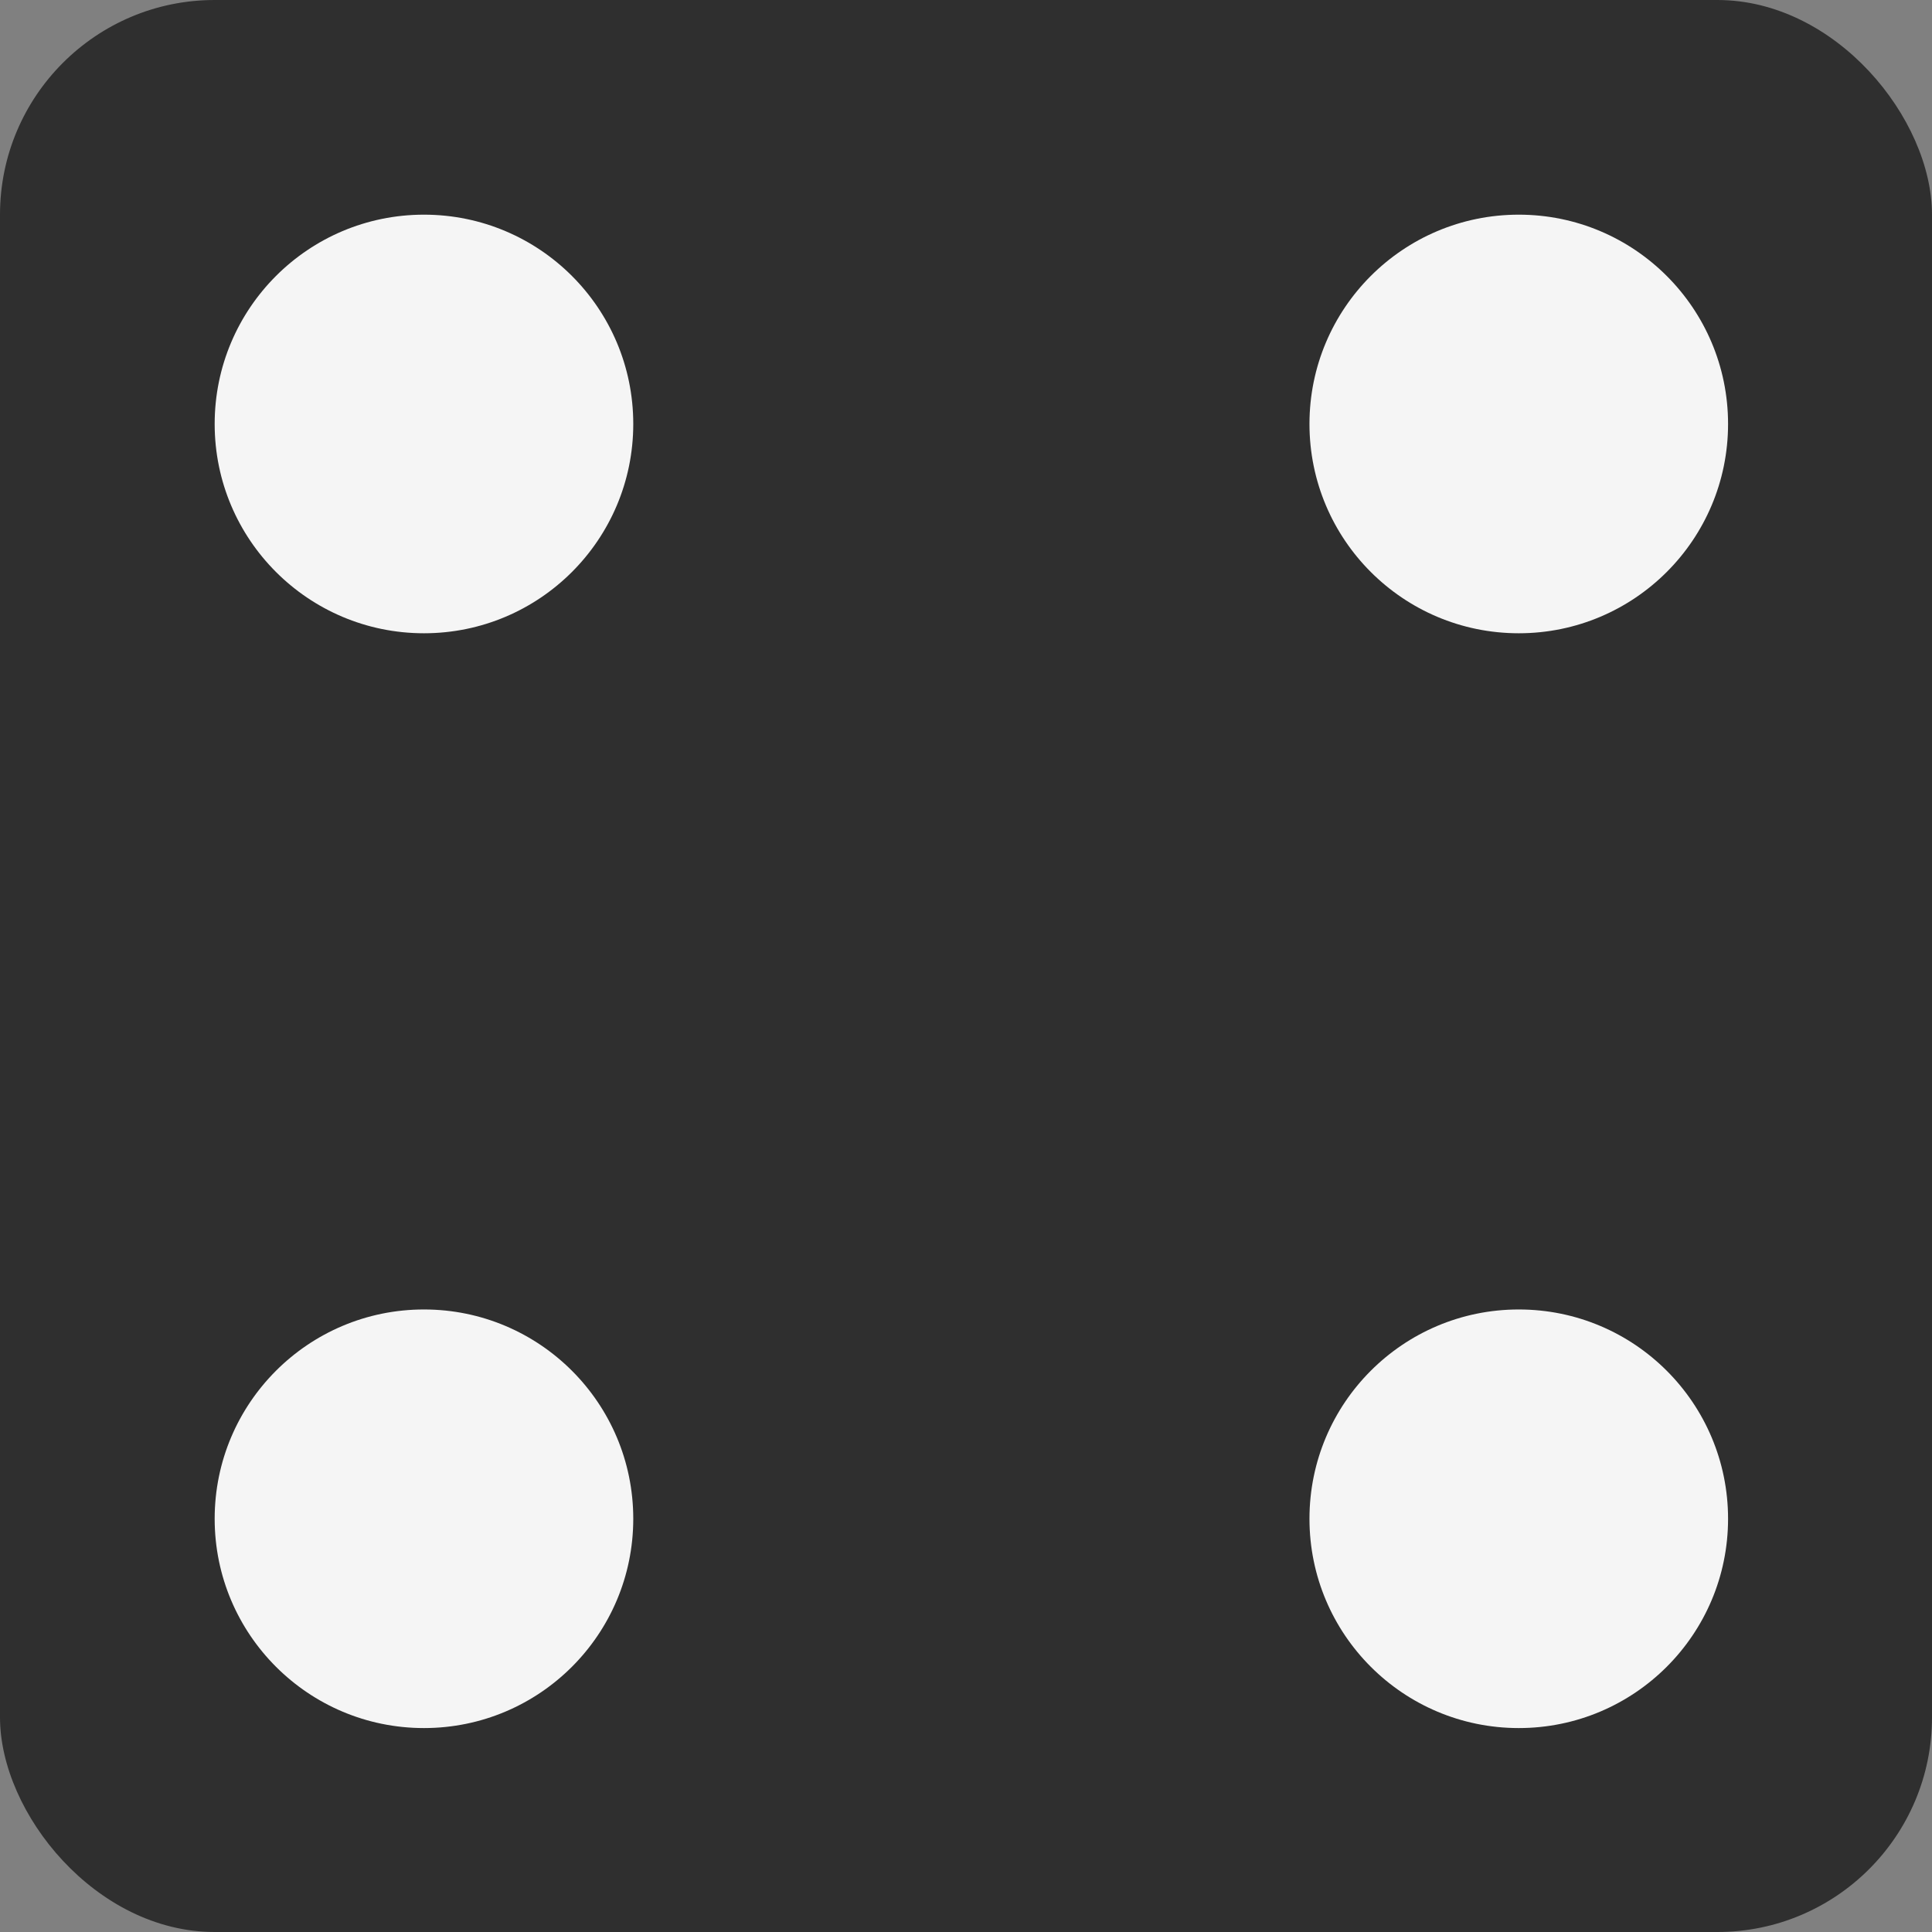 <?xml version="1.0" encoding="UTF-8"?>
<svg width="90px" height="90px" viewBox="0 0 90 90" version="1.1" xmlns="http://www.w3.org/2000/svg" xmlns:xlink="http://www.w3.org/1999/xlink">
    <rect x="0" y="0" width="90" height="90" fill="#808080" stroke="none"/>
    <!-- Generator: Sketch 52.4 (67378) - http://www.bohemiancoding.com/sketch -->
    <title>Dice-Dark-04</title>
    <desc>Created with Sketch.</desc>
    <g id="UI" stroke="none" stroke-width="1" fill="none" fill-rule="evenodd">
        <g id="Dice-Dark-04">
            <rect id="Rectangle" fill="#2F2F2F" x="0" y="0" width="90" height="90" rx="10"></rect>
            <circle id="Oval" fill="#F5F5F5" cx="70.75" cy="19.75" r="9.75"></circle>
            <circle id="Oval" fill="#F5F5F5" cx="70.75" cy="70.75" r="9.75"></circle>
            <circle id="Oval" fill="#F5F5F5" cx="19.75" cy="70.75" r="9.75"></circle>
            <circle id="Oval" fill="#F5F5F5" cx="19.75" cy="19.75" r="9.75"></circle>
        </g>
    </g>
</svg>